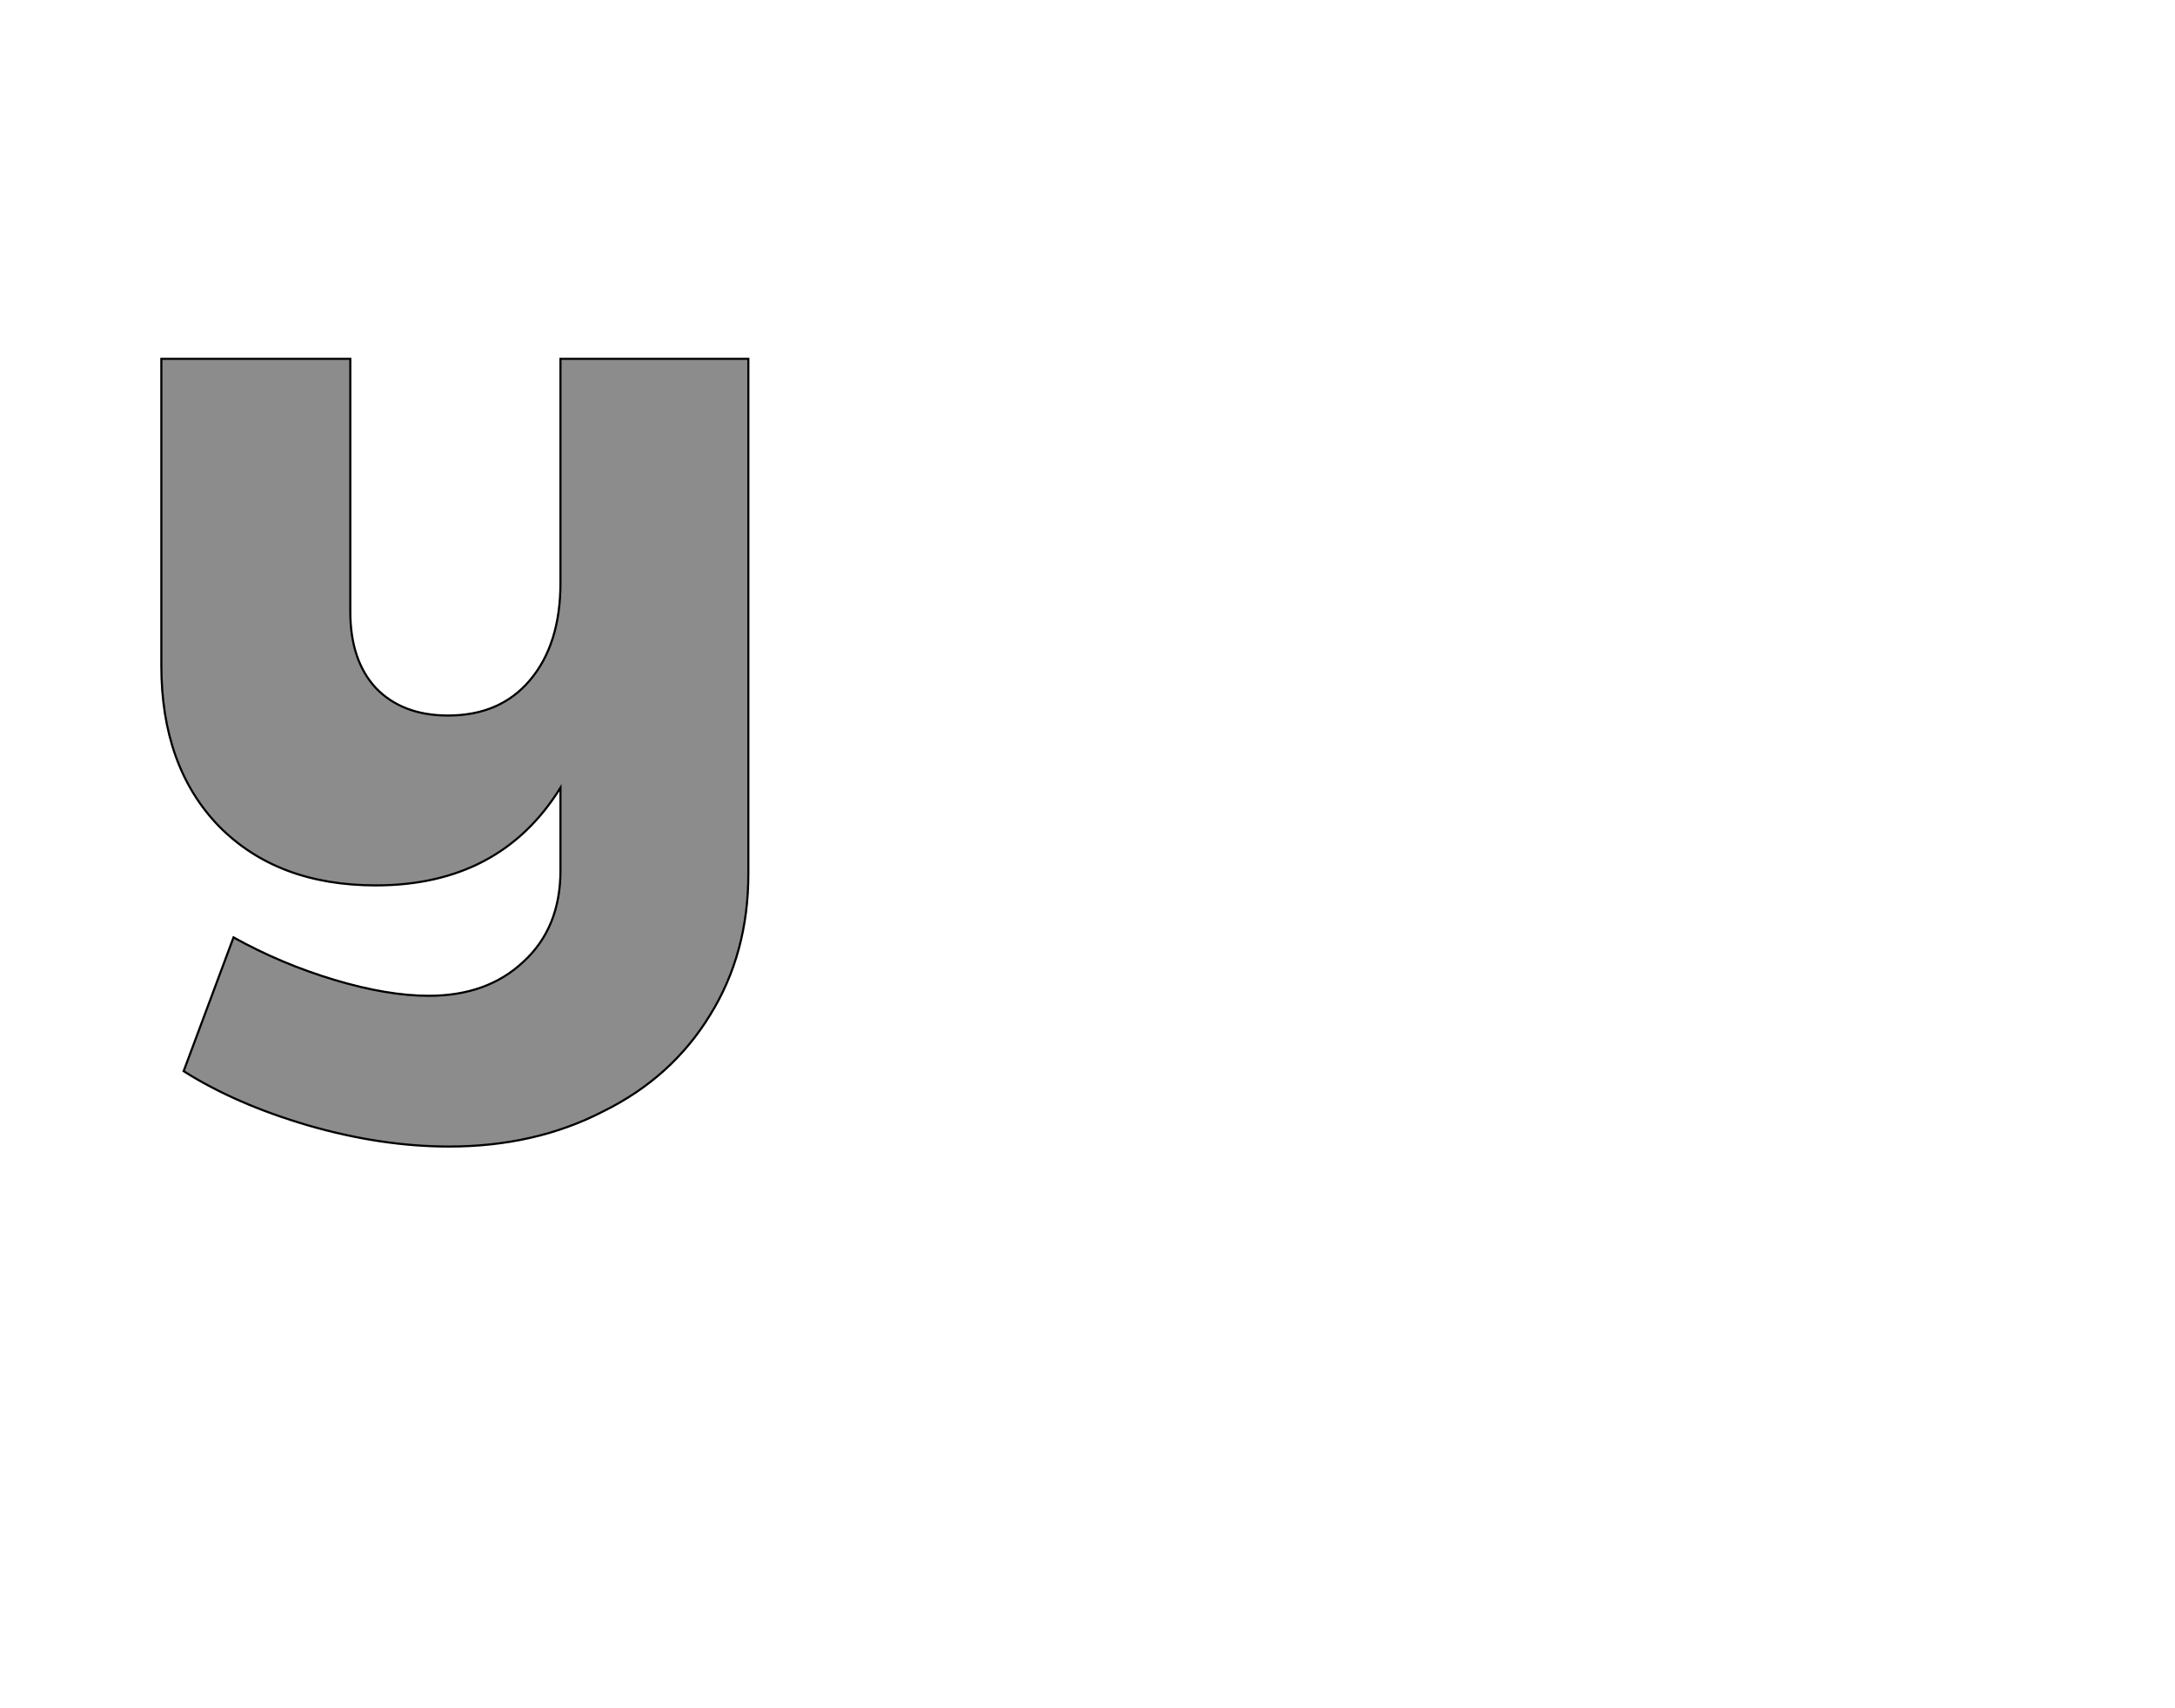 <!--
BEGIN METADATA

BBOX_X_MIN 52
BBOX_Y_MIN -201
BBOX_X_MAX 605
BBOX_Y_MAX 541
WIDTH 553
HEIGHT 742
H_BEARING_X 52
H_BEARING_Y 541
H_ADVANCE 667
V_BEARING_X -281
V_BEARING_Y 238
V_ADVANCE 1219
ORIGIN_X 0
ORIGIN_Y 0

END METADATA
-->

<svg width='2049px' height='1609px' xmlns='http://www.w3.org/2000/svg' version='1.1'>

 <!-- make sure glyph is visible within svg window -->
 <g fill-rule='nonzero'  transform='translate(100 879)'>

  <!-- draw actual outline using lines and Bezier curves-->
  <path fill='black' stroke='black' fill-opacity='0.45'  stroke-width='2'  d='
 M 605,-541
 L 605,-56
 Q 605,19 569,77
 Q 533,136 468,168
 Q 404,201 323,201
 Q 259,201 190,181
 Q 122,161 73,130
 L 120,4
 Q 165,29 215,44
 Q 265,59 304,59
 Q 359,59 393,27
 Q 428,-5 428,-59
 L 428,-137
 Q 371,-45 254,-45
 Q 161,-45 106,-101
 Q 52,-157 52,-252
 L 52,-541
 L 230,-541
 L 230,-303
 Q 230,-257 254,-231
 Q 279,-205 322,-205
 Q 371,-205 399,-238
 Q 428,-272 428,-330
 L 428,-541
 L 605,-541
 Z

  '/>
 </g>
</svg>
